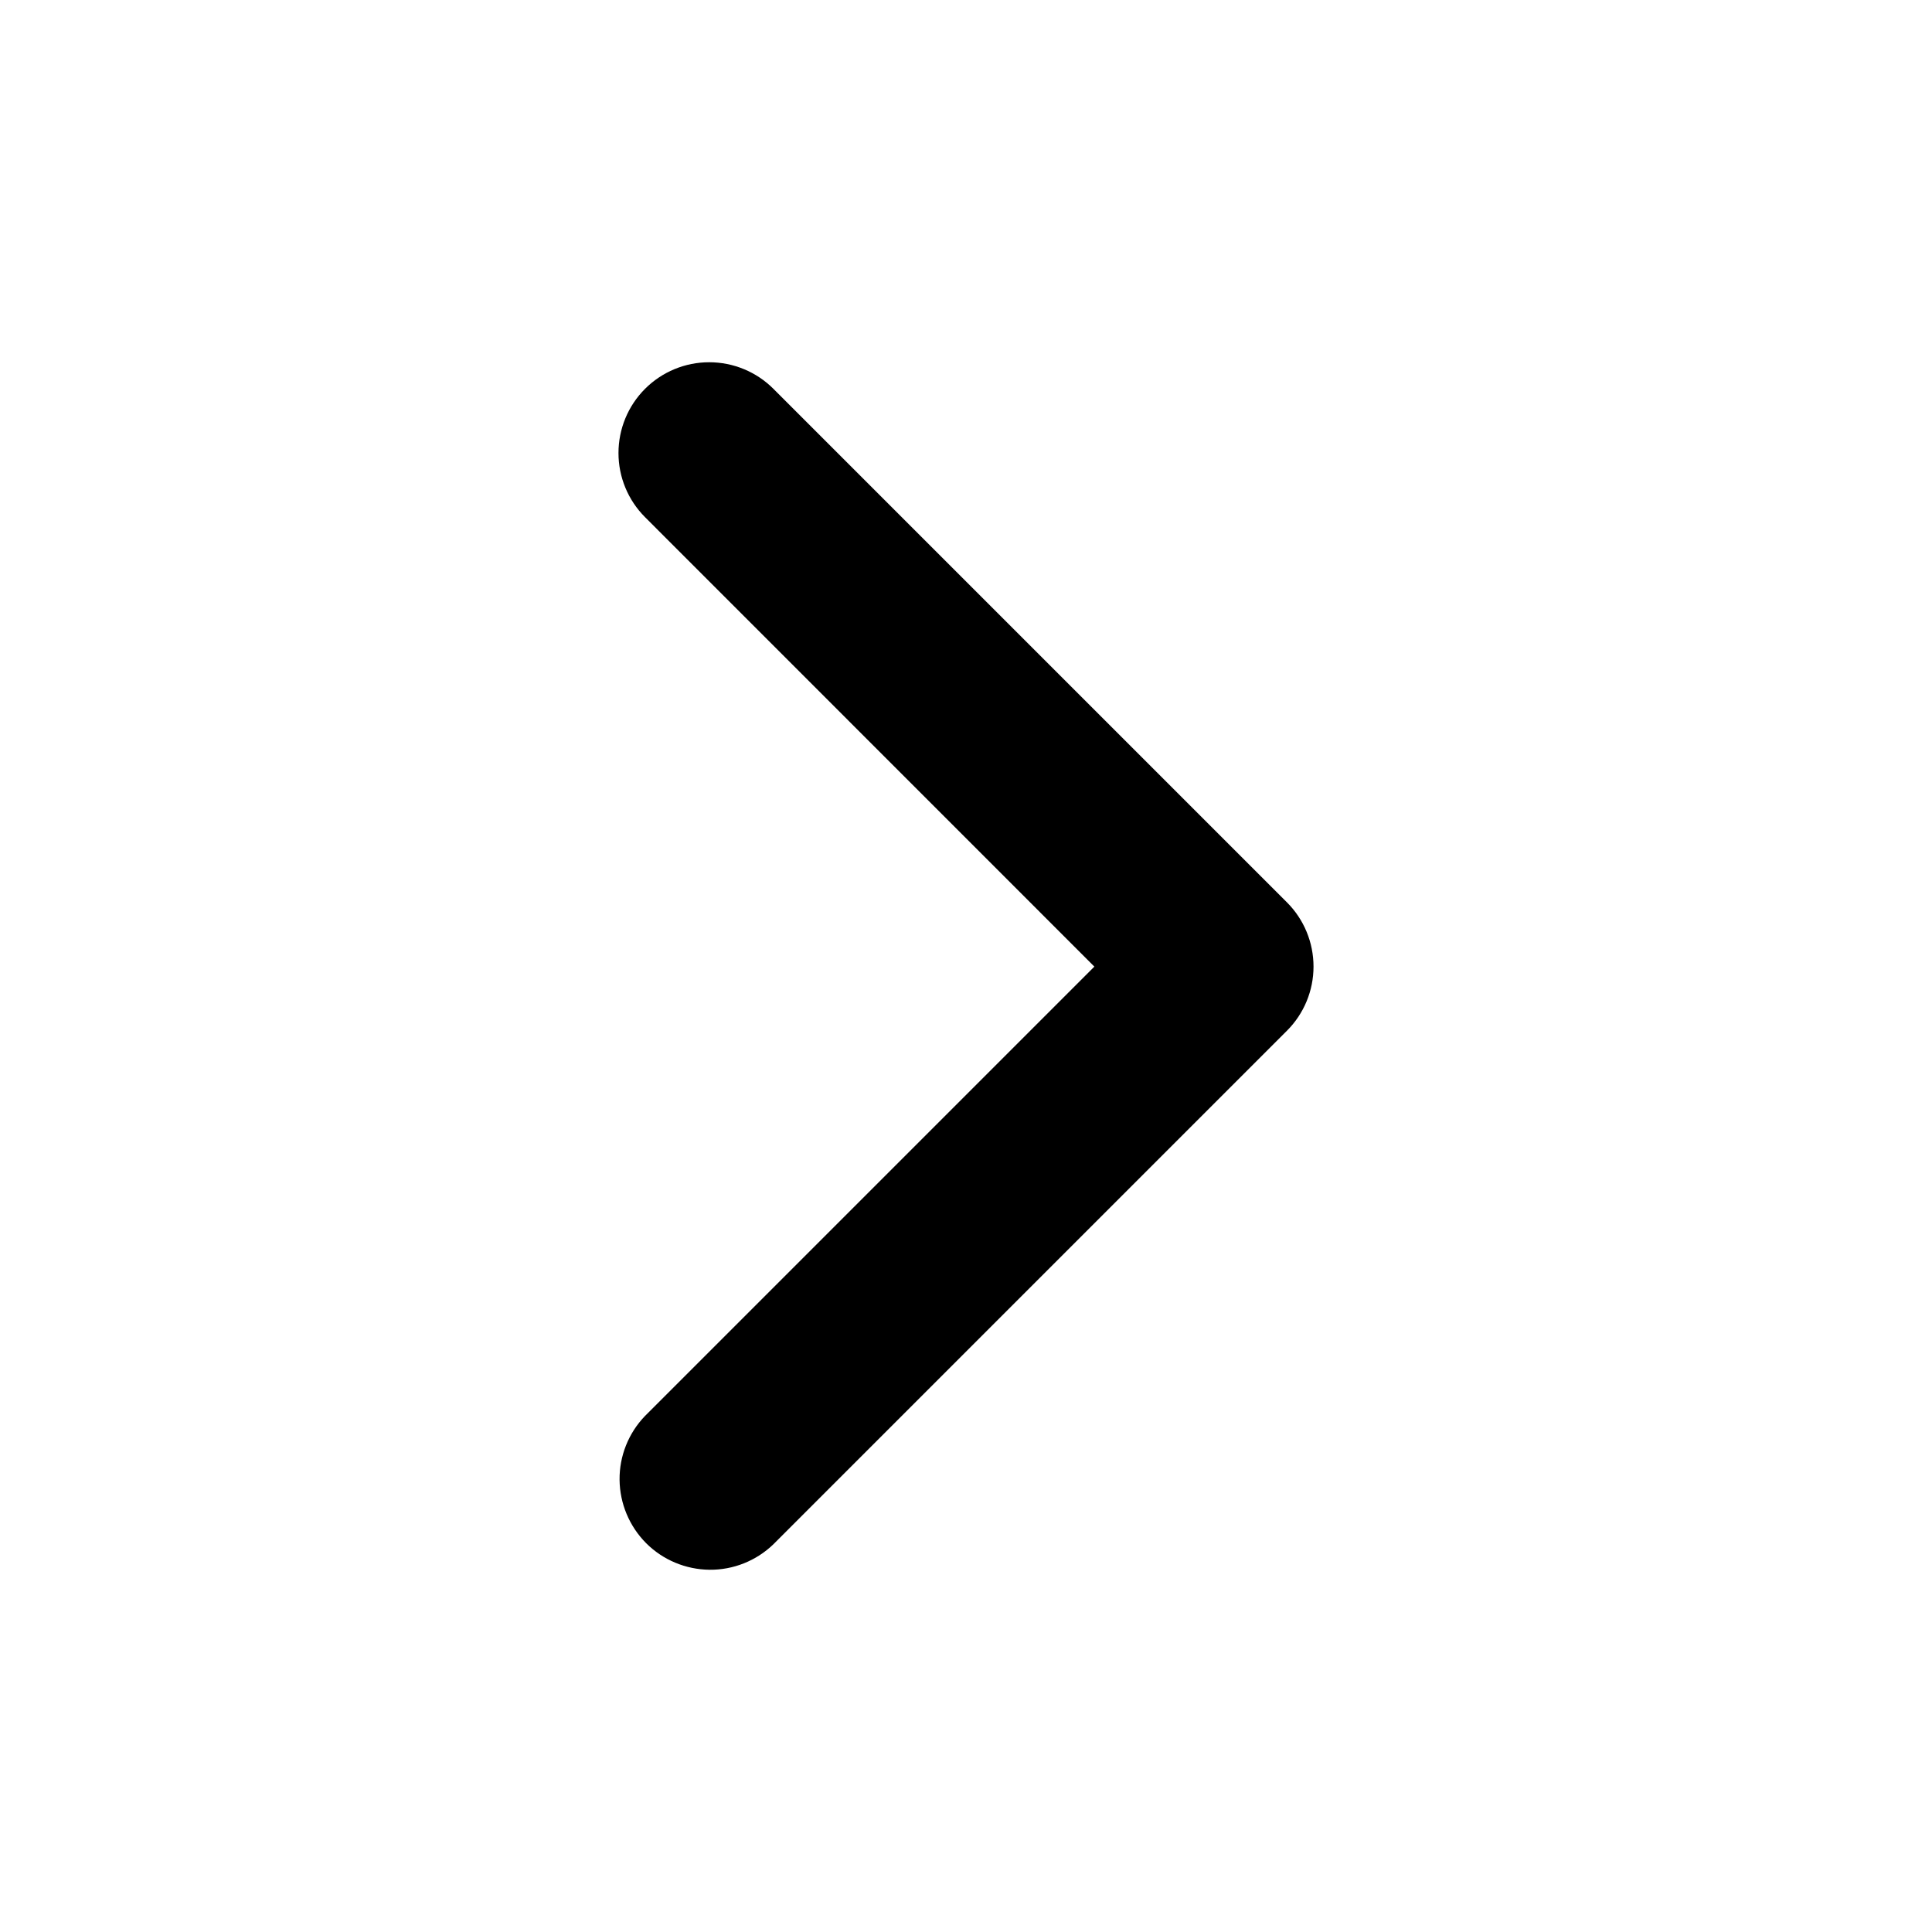 <svg width="16" height="16" viewBox="0 0 16 16" fill="none" xmlns="http://www.w3.org/2000/svg">
    <path
        d="M5.342 3.22C5.201 3.361 5.122 3.552 5.122 3.752C5.122 3.951 5.201 4.142 5.342 4.283L9.063 8.005L5.342 11.726C5.205 11.868 5.129 12.058 5.131 12.255C5.133 12.452 5.212 12.64 5.351 12.78C5.49 12.919 5.679 12.998 5.876 13C6.073 13.002 6.263 12.926 6.405 12.789L10.658 8.536C10.799 8.395 10.878 8.204 10.878 8.005C10.878 7.805 10.799 7.614 10.658 7.473L6.405 3.22C6.264 3.079 6.073 3 5.873 3C5.674 3 5.483 3.079 5.342 3.22Z"
        fill="currentColor" />
</svg>
